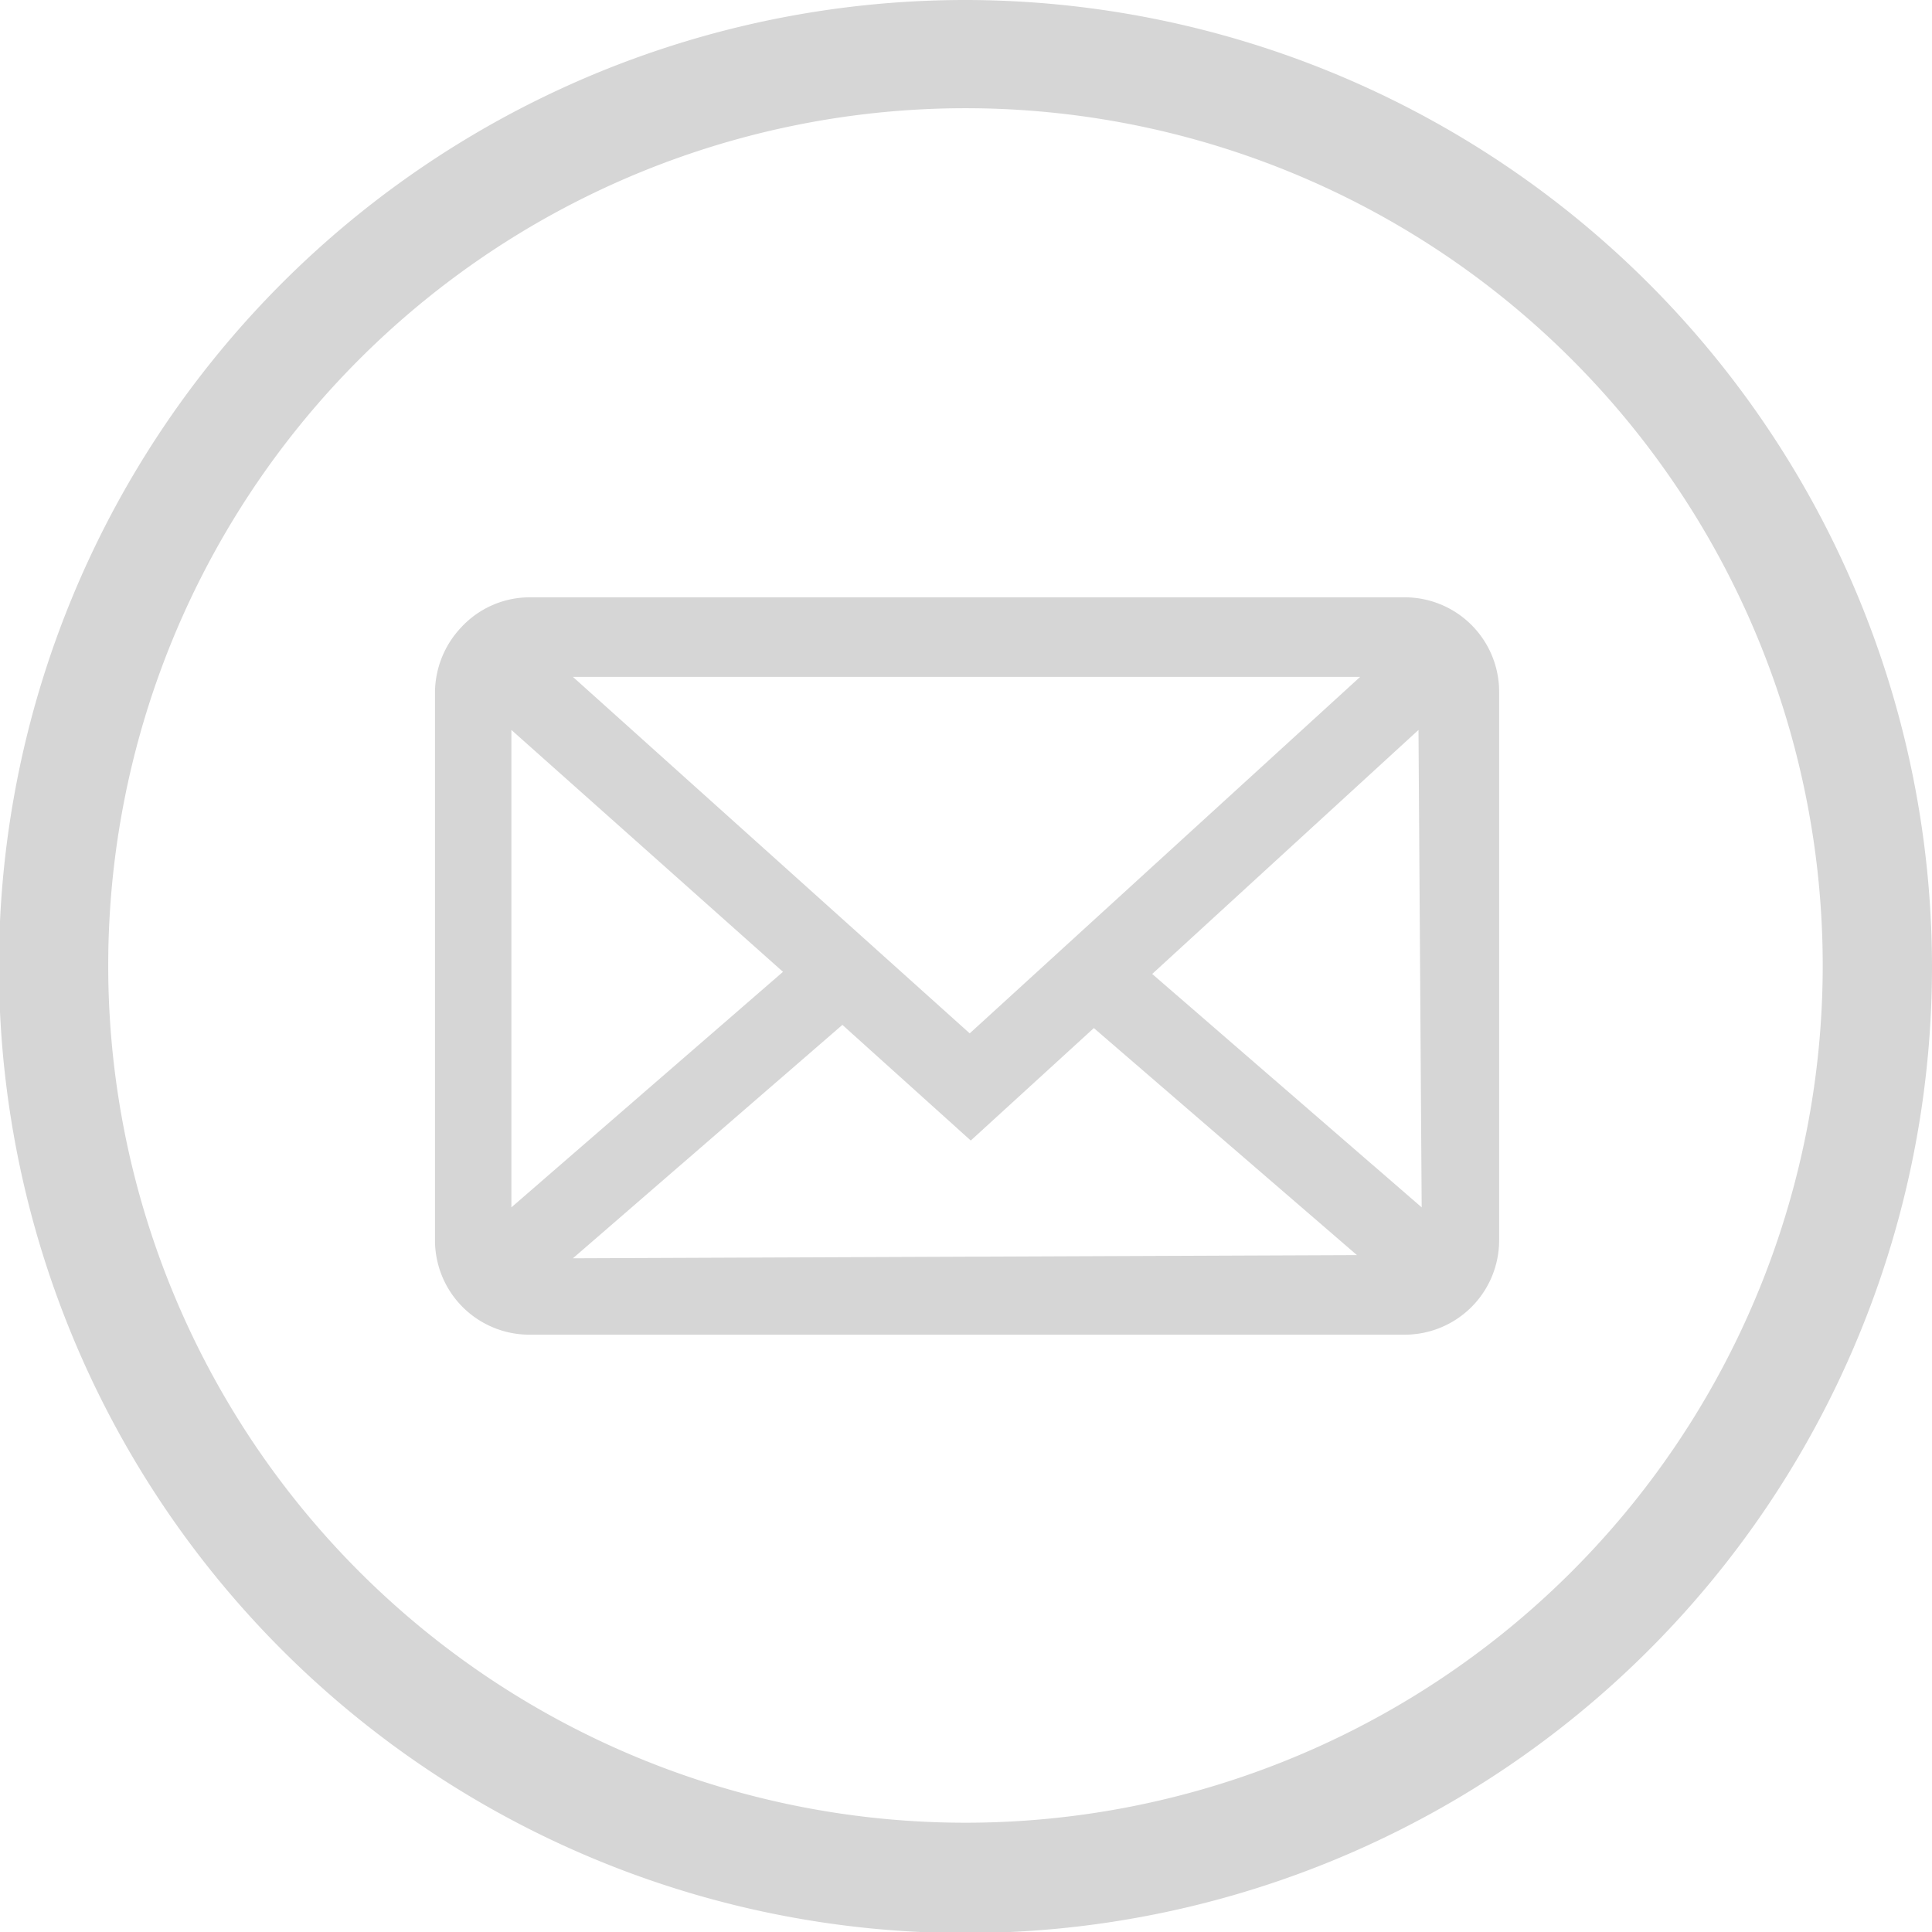 <svg xmlns="http://www.w3.org/2000/svg" viewBox="0 0 18.21 18.21"><defs><style>.cls-1{fill:#d6d6d6;}</style></defs><title>email-grey</title><g id="Layer_2" data-name="Layer 2"><g id="Layer_1-2" data-name="Layer 1"><path class="cls-1" d="M9.11,0a9.11,9.11,0,1,0,9.1,9.11A9.12,9.12,0,0,0,9.11,0Zm0,17.18a8.08,8.08,0,1,1,8.07-8.07A8.08,8.08,0,0,1,9.11,17.18Z"/><path class="cls-1" d="M13.23,5.63H5a.88.88,0,0,0-.65.28.9.9,0,0,0-.25.62v5.16a.89.89,0,0,0,.9.89h8.24a.89.89,0,0,0,.89-.89V6.53A.89.89,0,0,0,13.23,5.63Zm-.41.75L9.14,9.74,5.4,6.38Zm-8,5V6.88L7.38,9.16Zm.58.48L7.94,9.66l1.21,1.09,1.16-1.06,2.48,2.14Zm8-.48L10.86,9.18l2.51-2.3Z"/></g></g></svg>